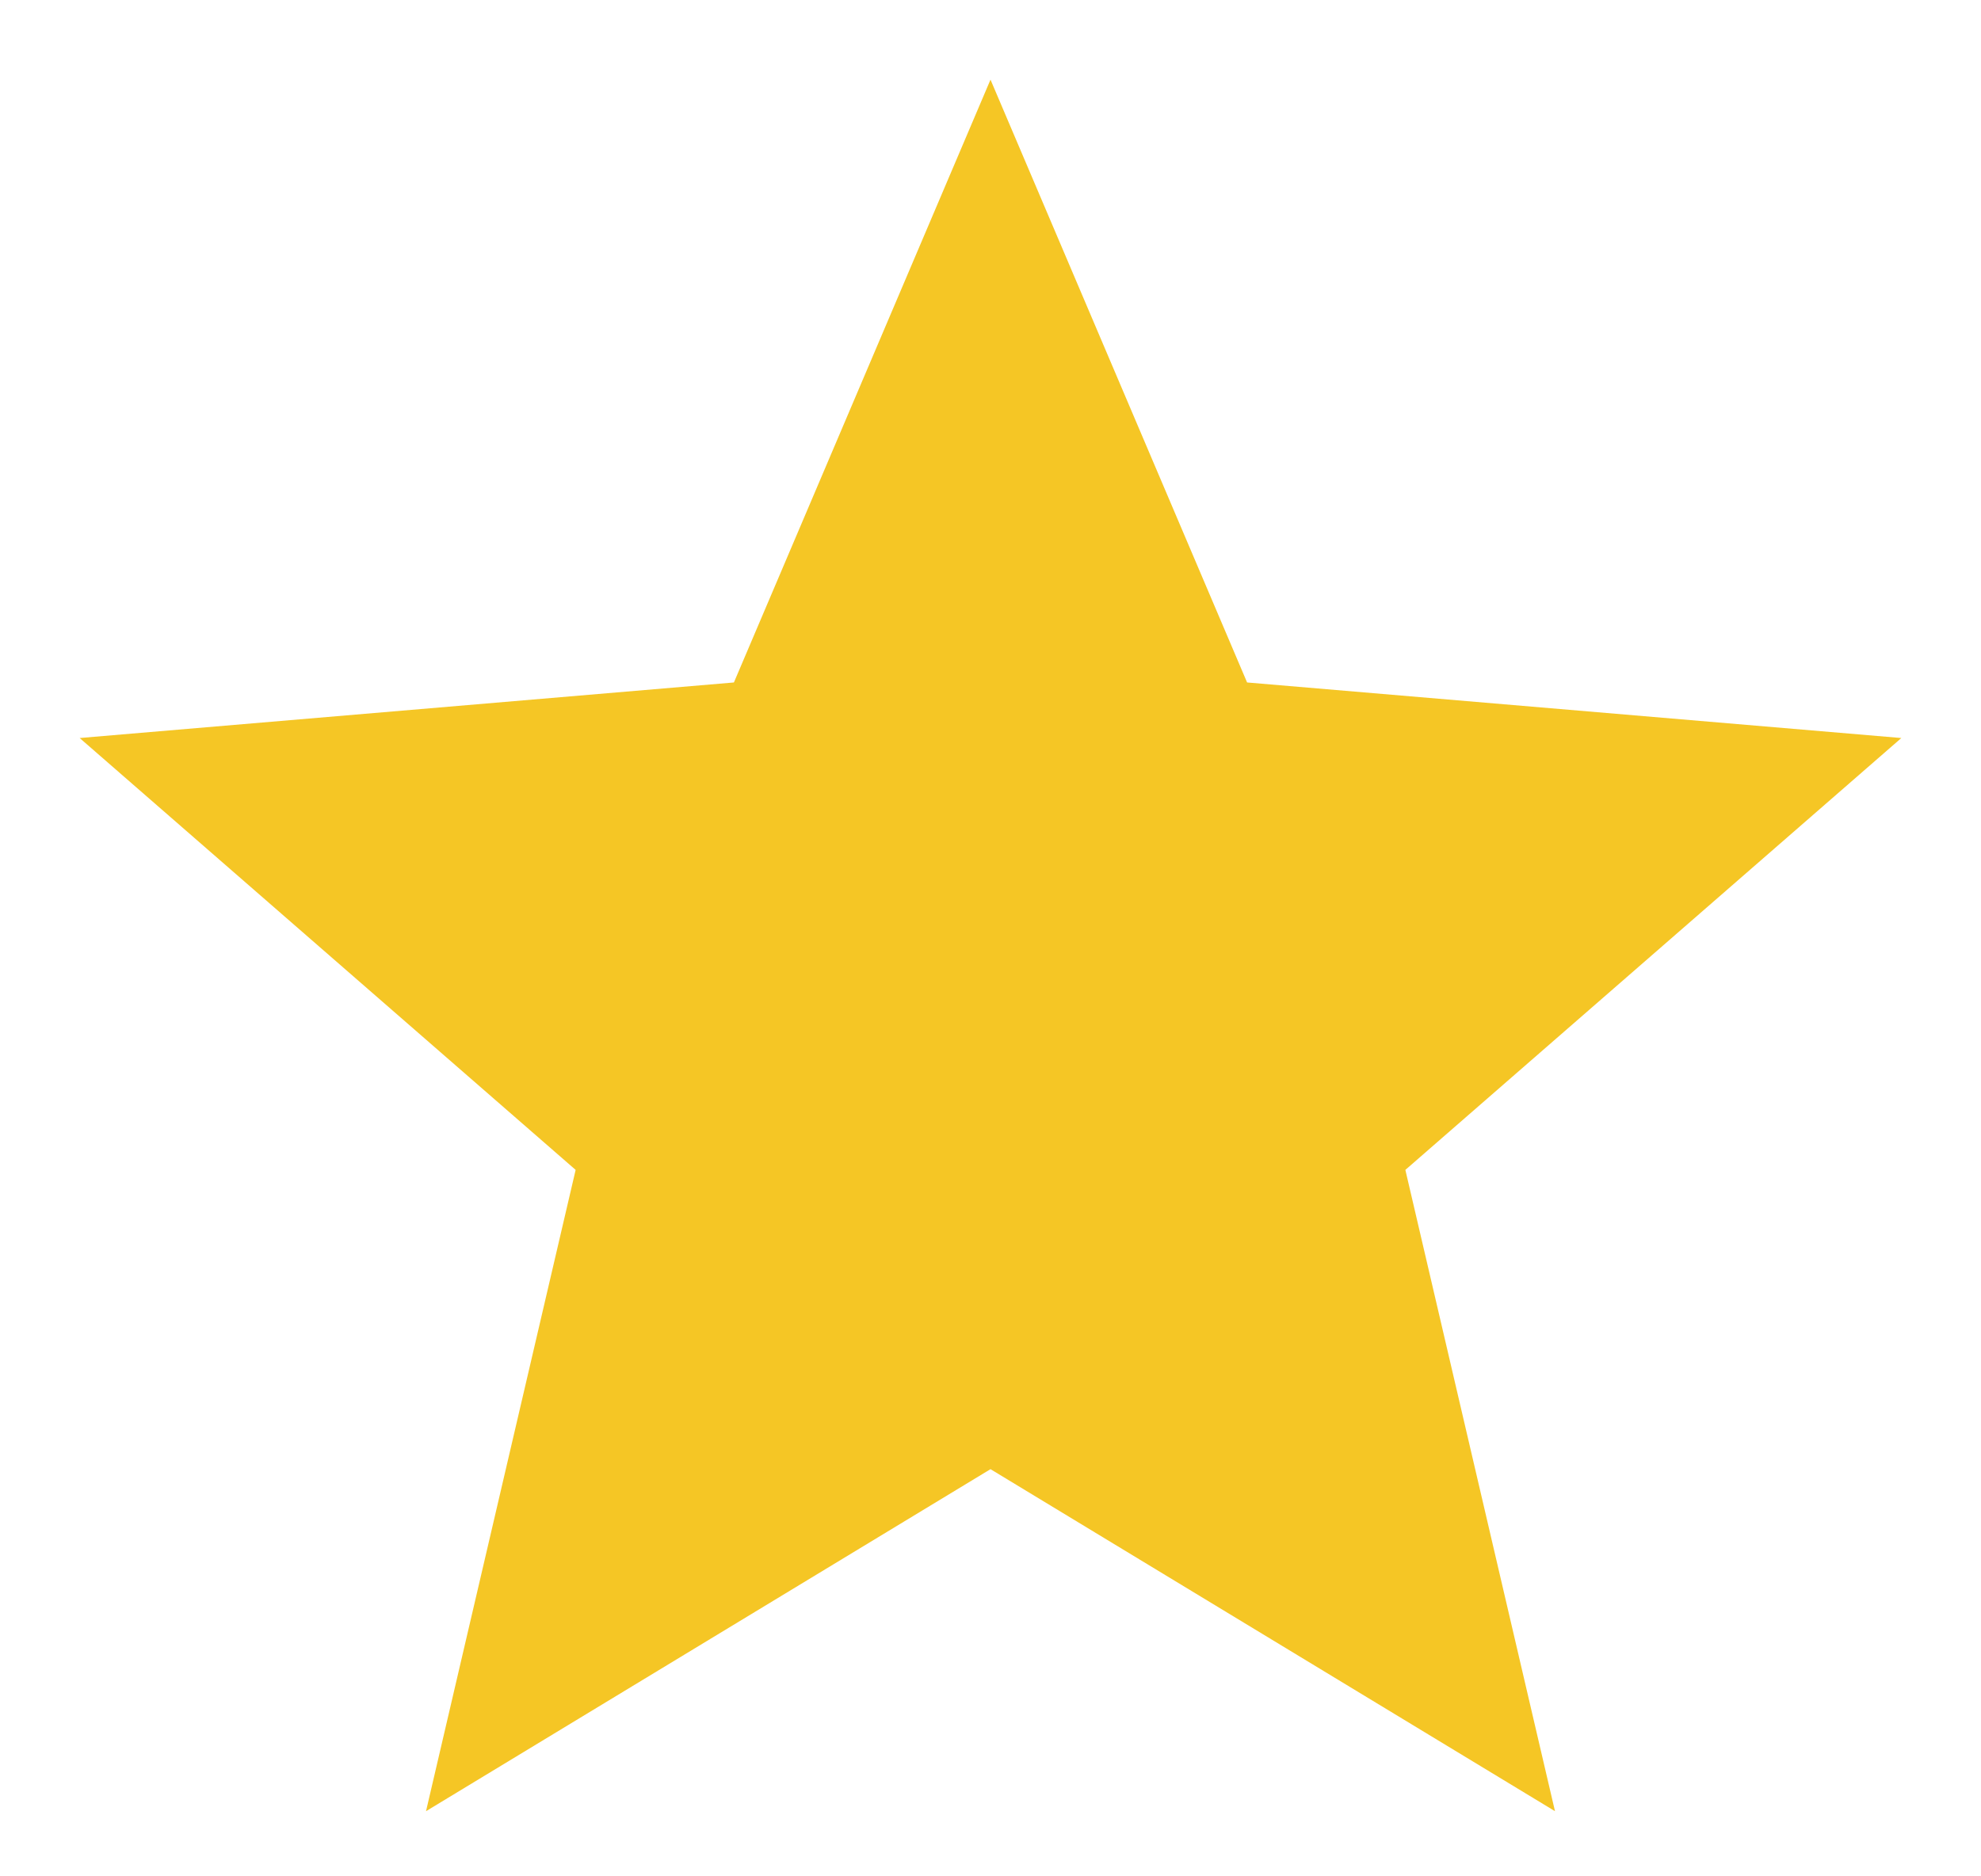 <svg width="19" height="18" viewBox="0 0 19 18" fill="none" xmlns="http://www.w3.org/2000/svg">
<path d="M9.5 14.094L4.086 17.375L5.521 11.223L0.764 7.08L7.039 6.547L9.5 0.764L11.961 6.547L18.236 7.08L13.479 11.223L14.914 17.375L9.5 14.094Z" fill="#F5C625"/>
</svg>
